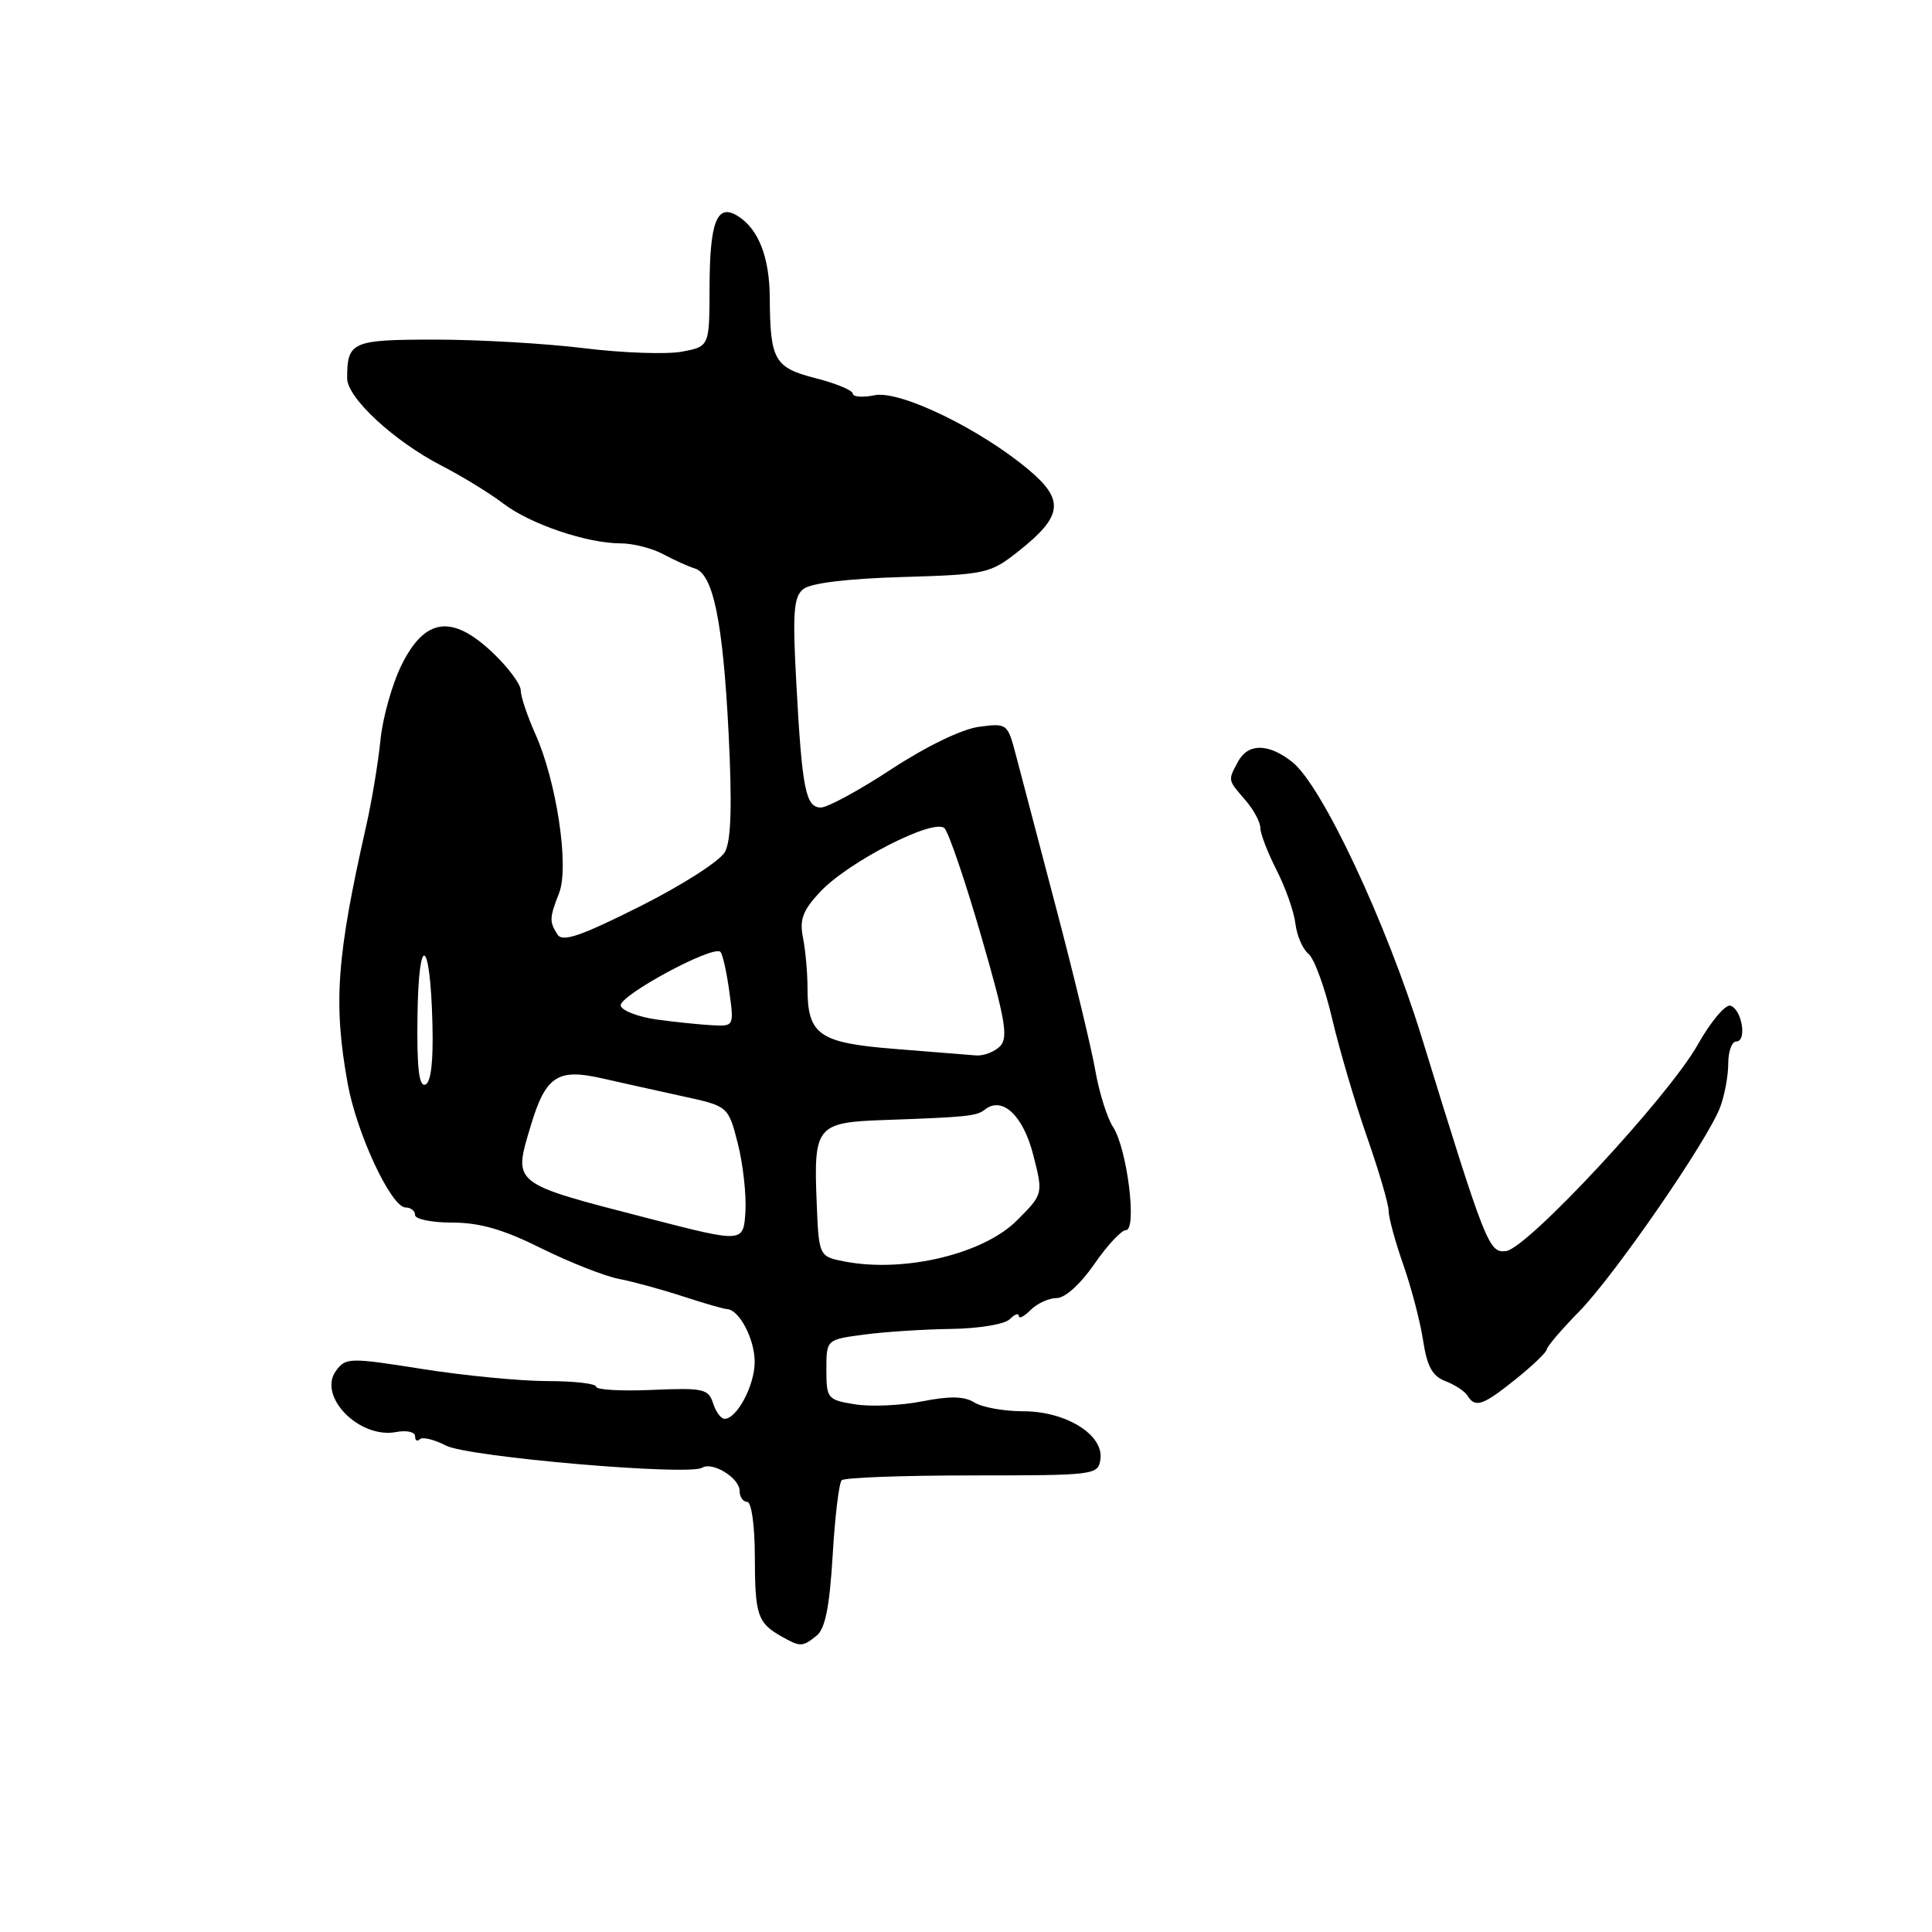 <?xml version="1.0" encoding="UTF-8" standalone="no"?>
<!DOCTYPE svg PUBLIC "-//W3C//DTD SVG 1.1//EN" "http://www.w3.org/Graphics/SVG/1.1/DTD/svg11.dtd" >
<svg xmlns="http://www.w3.org/2000/svg" xmlns:xlink="http://www.w3.org/1999/xlink" version="1.1" viewBox="0 0 256 256">
 <g >
 <path fill="currentColor"
d=" M 108.19 216.75 C 109.34 215.84 109.92 212.95 110.33 206.14 C 110.63 200.99 111.17 196.49 111.53 196.14 C 111.88 195.79 119.67 195.50 128.83 195.50 C 145.11 195.50 145.51 195.45 145.81 193.36 C 146.27 190.12 141.26 187.00 135.58 187.00 C 133.05 187.00 130.14 186.48 129.12 185.84 C 127.77 185.00 125.86 184.96 122.17 185.69 C 119.37 186.24 115.37 186.42 113.29 186.08 C 109.64 185.49 109.50 185.32 109.50 181.48 C 109.50 177.50 109.50 177.50 114.50 176.84 C 117.25 176.47 122.45 176.14 126.05 176.09 C 129.69 176.04 133.13 175.47 133.80 174.80 C 134.46 174.14 135.00 173.95 135.00 174.37 C 135.00 174.80 135.71 174.44 136.57 173.57 C 137.44 172.71 138.99 172.00 140.02 172.00 C 141.13 172.00 143.18 170.14 145.00 167.50 C 146.70 165.03 148.59 163.00 149.19 163.00 C 150.70 163.00 149.35 152.19 147.49 149.34 C 146.70 148.14 145.64 144.75 145.13 141.82 C 144.62 138.90 142.31 129.30 139.99 120.50 C 137.67 111.70 135.27 102.54 134.64 100.15 C 133.51 95.84 133.47 95.81 129.69 96.31 C 127.44 96.62 122.72 98.90 118.13 101.91 C 113.87 104.71 109.66 107.00 108.77 107.00 C 106.75 107.00 106.27 104.54 105.51 90.41 C 105.01 81.22 105.16 79.11 106.42 78.07 C 107.38 77.27 112.17 76.68 119.50 76.46 C 130.69 76.13 131.20 76.01 134.98 73.02 C 140.80 68.41 141.07 66.28 136.38 62.31 C 129.97 56.89 119.28 51.69 115.90 52.37 C 114.31 52.69 113.00 52.60 113.00 52.16 C 113.00 51.73 110.79 50.81 108.10 50.12 C 102.61 48.72 102.05 47.73 102.00 39.50 C 101.97 34.06 100.50 30.31 97.72 28.60 C 94.99 26.91 94.03 29.40 94.02 38.20 C 94.00 45.91 94.00 45.91 90.34 46.60 C 88.33 46.97 82.51 46.77 77.40 46.14 C 72.29 45.51 63.41 45.00 57.67 45.00 C 46.61 45.00 46.00 45.27 46.00 50.13 C 46.00 52.71 52.20 58.45 58.50 61.70 C 61.25 63.12 64.94 65.38 66.70 66.73 C 70.29 69.46 77.79 72.00 82.25 72.00 C 83.87 72.00 86.39 72.64 87.85 73.42 C 89.31 74.20 91.20 75.06 92.06 75.32 C 94.50 76.06 95.79 82.34 96.54 97.10 C 97.02 106.68 96.88 111.35 96.07 112.87 C 95.42 114.07 90.47 117.25 84.82 120.09 C 76.93 124.05 74.53 124.87 73.87 123.83 C 72.78 122.10 72.79 121.66 74.09 118.32 C 75.45 114.82 73.75 103.52 70.92 97.22 C 69.87 94.87 69.00 92.28 69.00 91.47 C 69.00 90.66 67.31 88.40 65.25 86.45 C 59.88 81.38 56.31 81.87 53.22 88.09 C 51.97 90.61 50.70 95.11 50.41 98.09 C 50.11 101.06 49.26 106.20 48.51 109.50 C 44.59 126.83 44.15 132.95 46.07 143.58 C 47.27 150.22 51.84 159.99 53.75 160.00 C 54.44 160.00 55.00 160.45 55.00 161.00 C 55.00 161.55 57.23 162.00 59.94 162.00 C 63.56 162.00 66.72 162.91 71.69 165.39 C 75.44 167.25 80.08 169.08 82.00 169.46 C 83.92 169.83 87.75 170.88 90.50 171.78 C 93.25 172.68 95.87 173.44 96.33 173.46 C 97.96 173.54 100.00 177.43 100.00 180.47 C 100.00 183.56 97.65 188.00 96.01 188.00 C 95.53 188.00 94.84 187.07 94.48 185.92 C 93.87 184.03 93.18 183.88 86.41 184.17 C 82.33 184.35 79.00 184.16 79.00 183.75 C 79.00 183.34 76.09 183.00 72.54 183.00 C 68.99 183.00 61.53 182.28 55.97 181.40 C 46.30 179.87 45.81 179.88 44.52 181.64 C 42.05 185.02 47.62 190.69 52.50 189.75 C 53.88 189.49 55.00 189.74 55.00 190.31 C 55.00 190.87 55.28 191.05 55.63 190.71 C 55.97 190.36 57.53 190.74 59.10 191.55 C 62.02 193.06 91.25 195.58 93.04 194.48 C 94.41 193.63 98.00 195.85 98.00 197.54 C 98.00 198.34 98.45 199.00 99.00 199.00 C 99.57 199.00 100.01 202.09 100.02 206.25 C 100.03 213.99 100.38 215.03 103.50 216.81 C 106.06 218.25 106.30 218.25 108.19 216.75 Z  M 200.84 182.75 C 203.07 180.96 204.92 179.19 204.95 178.81 C 204.98 178.43 206.91 176.16 209.25 173.78 C 213.95 168.97 226.29 151.10 227.94 146.68 C 228.52 145.14 229.00 142.55 229.00 140.93 C 229.00 139.32 229.48 138.00 230.07 138.00 C 231.51 138.00 230.82 133.76 229.30 133.26 C 228.64 133.04 226.67 135.38 224.94 138.46 C 221.06 145.33 202.42 165.40 199.57 165.77 C 197.29 166.06 196.89 165.06 188.40 137.50 C 183.68 122.20 175.15 104.05 171.22 100.96 C 168.06 98.47 165.36 98.46 164.04 100.93 C 162.69 103.44 162.67 103.31 165.00 106.00 C 166.10 107.27 167.00 108.93 167.00 109.69 C 167.00 110.46 167.97 112.97 169.15 115.29 C 170.34 117.61 171.46 120.80 171.65 122.39 C 171.84 123.98 172.62 125.78 173.38 126.39 C 174.14 127.00 175.56 130.88 176.52 135.00 C 177.49 139.12 179.57 146.18 181.14 150.67 C 182.71 155.16 184.00 159.56 184.00 160.44 C 184.00 161.33 184.88 164.55 185.95 167.60 C 187.02 170.65 188.20 175.17 188.57 177.64 C 189.09 181.06 189.80 182.35 191.53 183.01 C 192.78 183.49 194.10 184.35 194.46 184.94 C 195.48 186.59 196.48 186.25 200.84 182.75 Z  M 112.00 167.17 C 108.50 166.50 108.50 166.50 108.21 159.24 C 107.80 149.22 108.22 148.72 117.13 148.41 C 128.16 148.02 129.41 147.89 130.50 147.03 C 132.79 145.20 135.57 147.79 136.90 153.00 C 138.24 158.22 138.24 158.22 134.74 161.72 C 130.31 166.16 119.85 168.66 112.00 167.17 Z  M 85.81 161.41 C 67.72 156.74 68.00 156.96 70.30 149.25 C 72.28 142.62 73.85 141.55 79.65 142.86 C 82.32 143.46 87.20 144.55 90.50 145.27 C 96.50 146.58 96.50 146.58 97.77 151.54 C 98.46 154.27 98.91 158.34 98.77 160.60 C 98.50 164.69 98.50 164.69 85.81 161.41 Z  M 55.32 134.58 C 55.47 123.37 57.02 124.23 57.30 135.68 C 57.43 140.74 57.10 143.47 56.34 143.72 C 55.51 144.00 55.22 141.39 55.32 134.58 Z  M 118.59 138.99 C 108.52 138.19 107.00 137.14 107.00 130.93 C 107.00 128.91 106.73 125.90 106.40 124.25 C 105.92 121.85 106.37 120.64 108.65 118.20 C 112.39 114.19 123.77 108.37 125.15 109.75 C 125.71 110.31 127.90 116.74 130.01 124.03 C 133.24 135.18 133.63 137.51 132.50 138.65 C 131.75 139.39 130.32 139.93 129.32 139.85 C 128.32 139.77 123.49 139.39 118.59 138.99 Z  M 87.08 135.10 C 84.65 134.77 82.47 133.95 82.25 133.28 C 81.84 132.02 94.50 125.17 95.46 126.13 C 95.75 126.42 96.28 128.76 96.63 131.33 C 97.27 135.98 97.26 136.00 94.39 135.85 C 92.80 135.77 89.51 135.43 87.08 135.10 Z "/>
</g>
</svg>